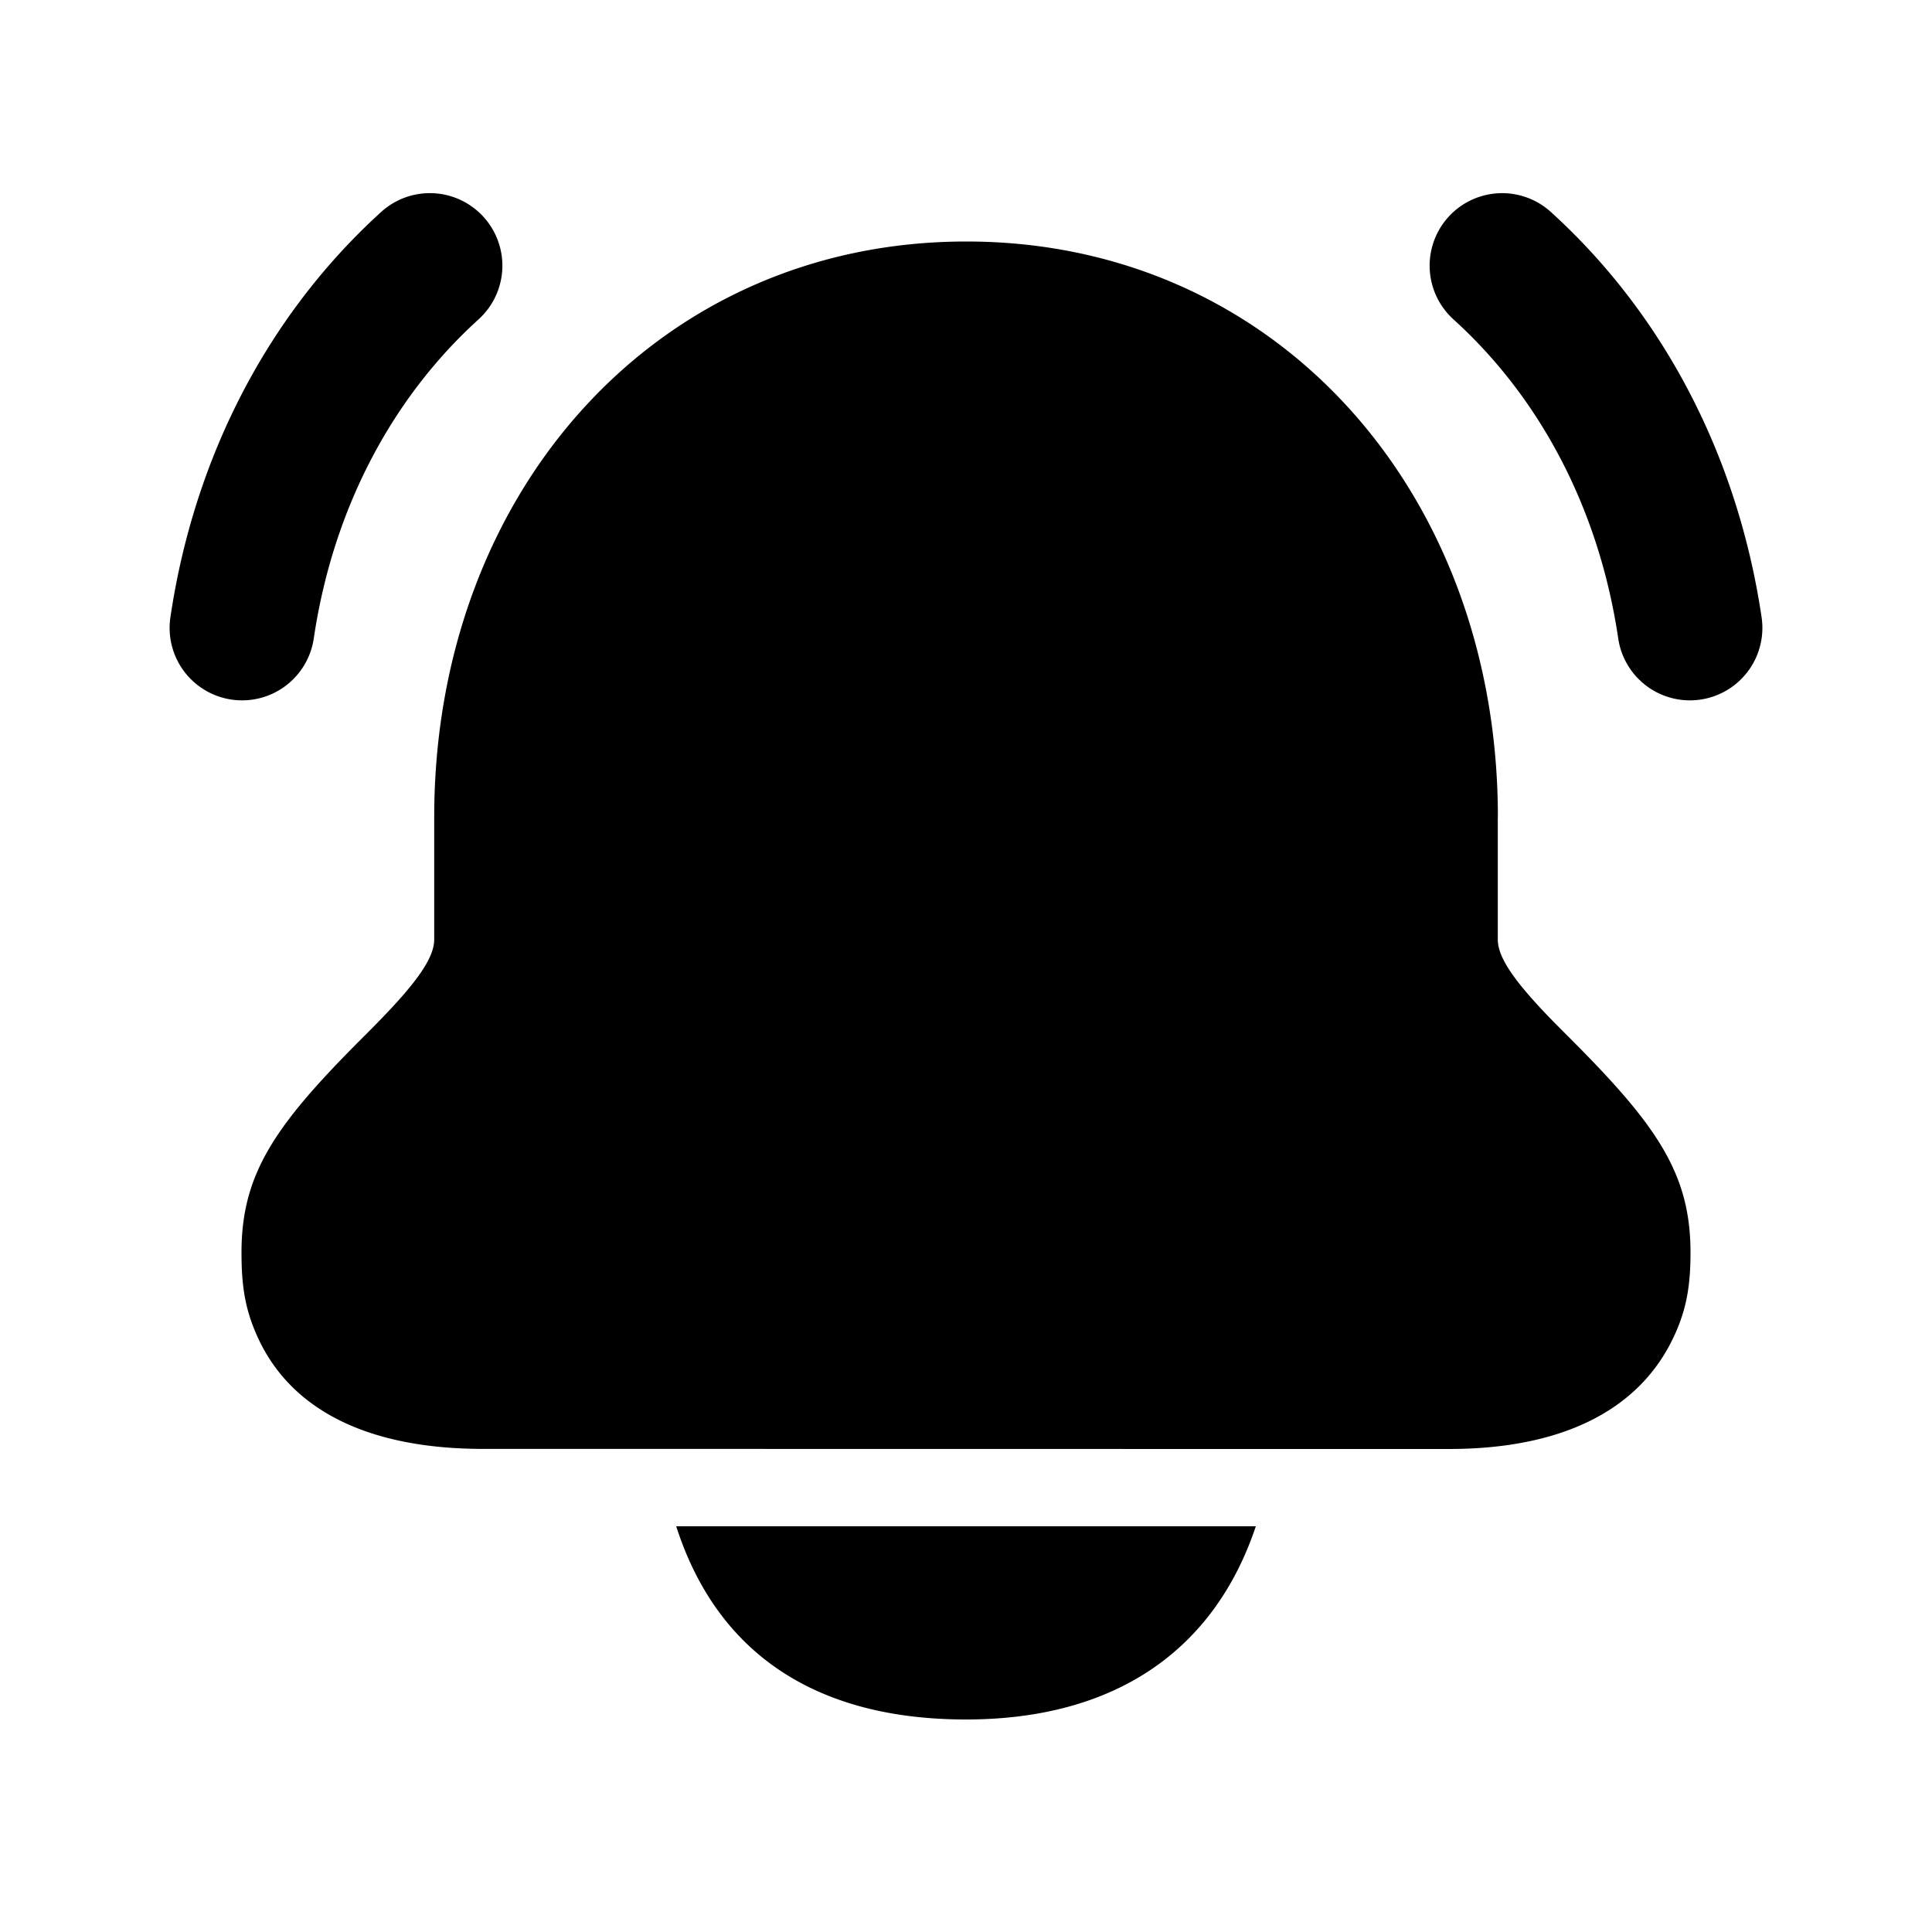 <svg xmlns="http://www.w3.org/2000/svg" width="20" height="20" fill="currentColor" viewBox="0 0 20 20"><path fill-rule="evenodd" d="M5.006 2.246a.75.75 0 0 1-.052 1.06c-.89.807-1.506 1.953-1.706 3.304a.75.75 0 1 1-1.484-.22c.248-1.672 1.02-3.141 2.182-4.196a.75.75 0 0 1 1.06.052Zm10.5 6.212c0-3.365-2.299-5.958-5.503-5.958S4.495 5.095 4.495 8.458v1.266c0 .18-.155.42-.575.85-.054.056-.105.107-.216.218-.863.868-1.204 1.368-1.204 2.172 0 .35.035.605.187.92.349.718 1.129 1.115 2.316 1.115h1.525l6.944.001h1.525c1.154 0 1.925-.388 2.29-1.082.172-.328.213-.602.213-.954 0-.804-.341-1.304-1.204-2.172l-.216-.217c-.42-.43-.575-.67-.575-.851V8.458ZM13 15.801c-.434 1.295-1.469 1.999-3 1.999-1.547 0-2.575-.678-3-2h6Zm2.046-12.495a.75.75 0 0 1 1.008-1.112c1.163 1.055 1.934 2.524 2.182 4.196a.75.75 0 1 1-1.484.22c-.2-1.35-.815-2.497-1.706-3.304Z" clip-rule="evenodd"/></svg>
